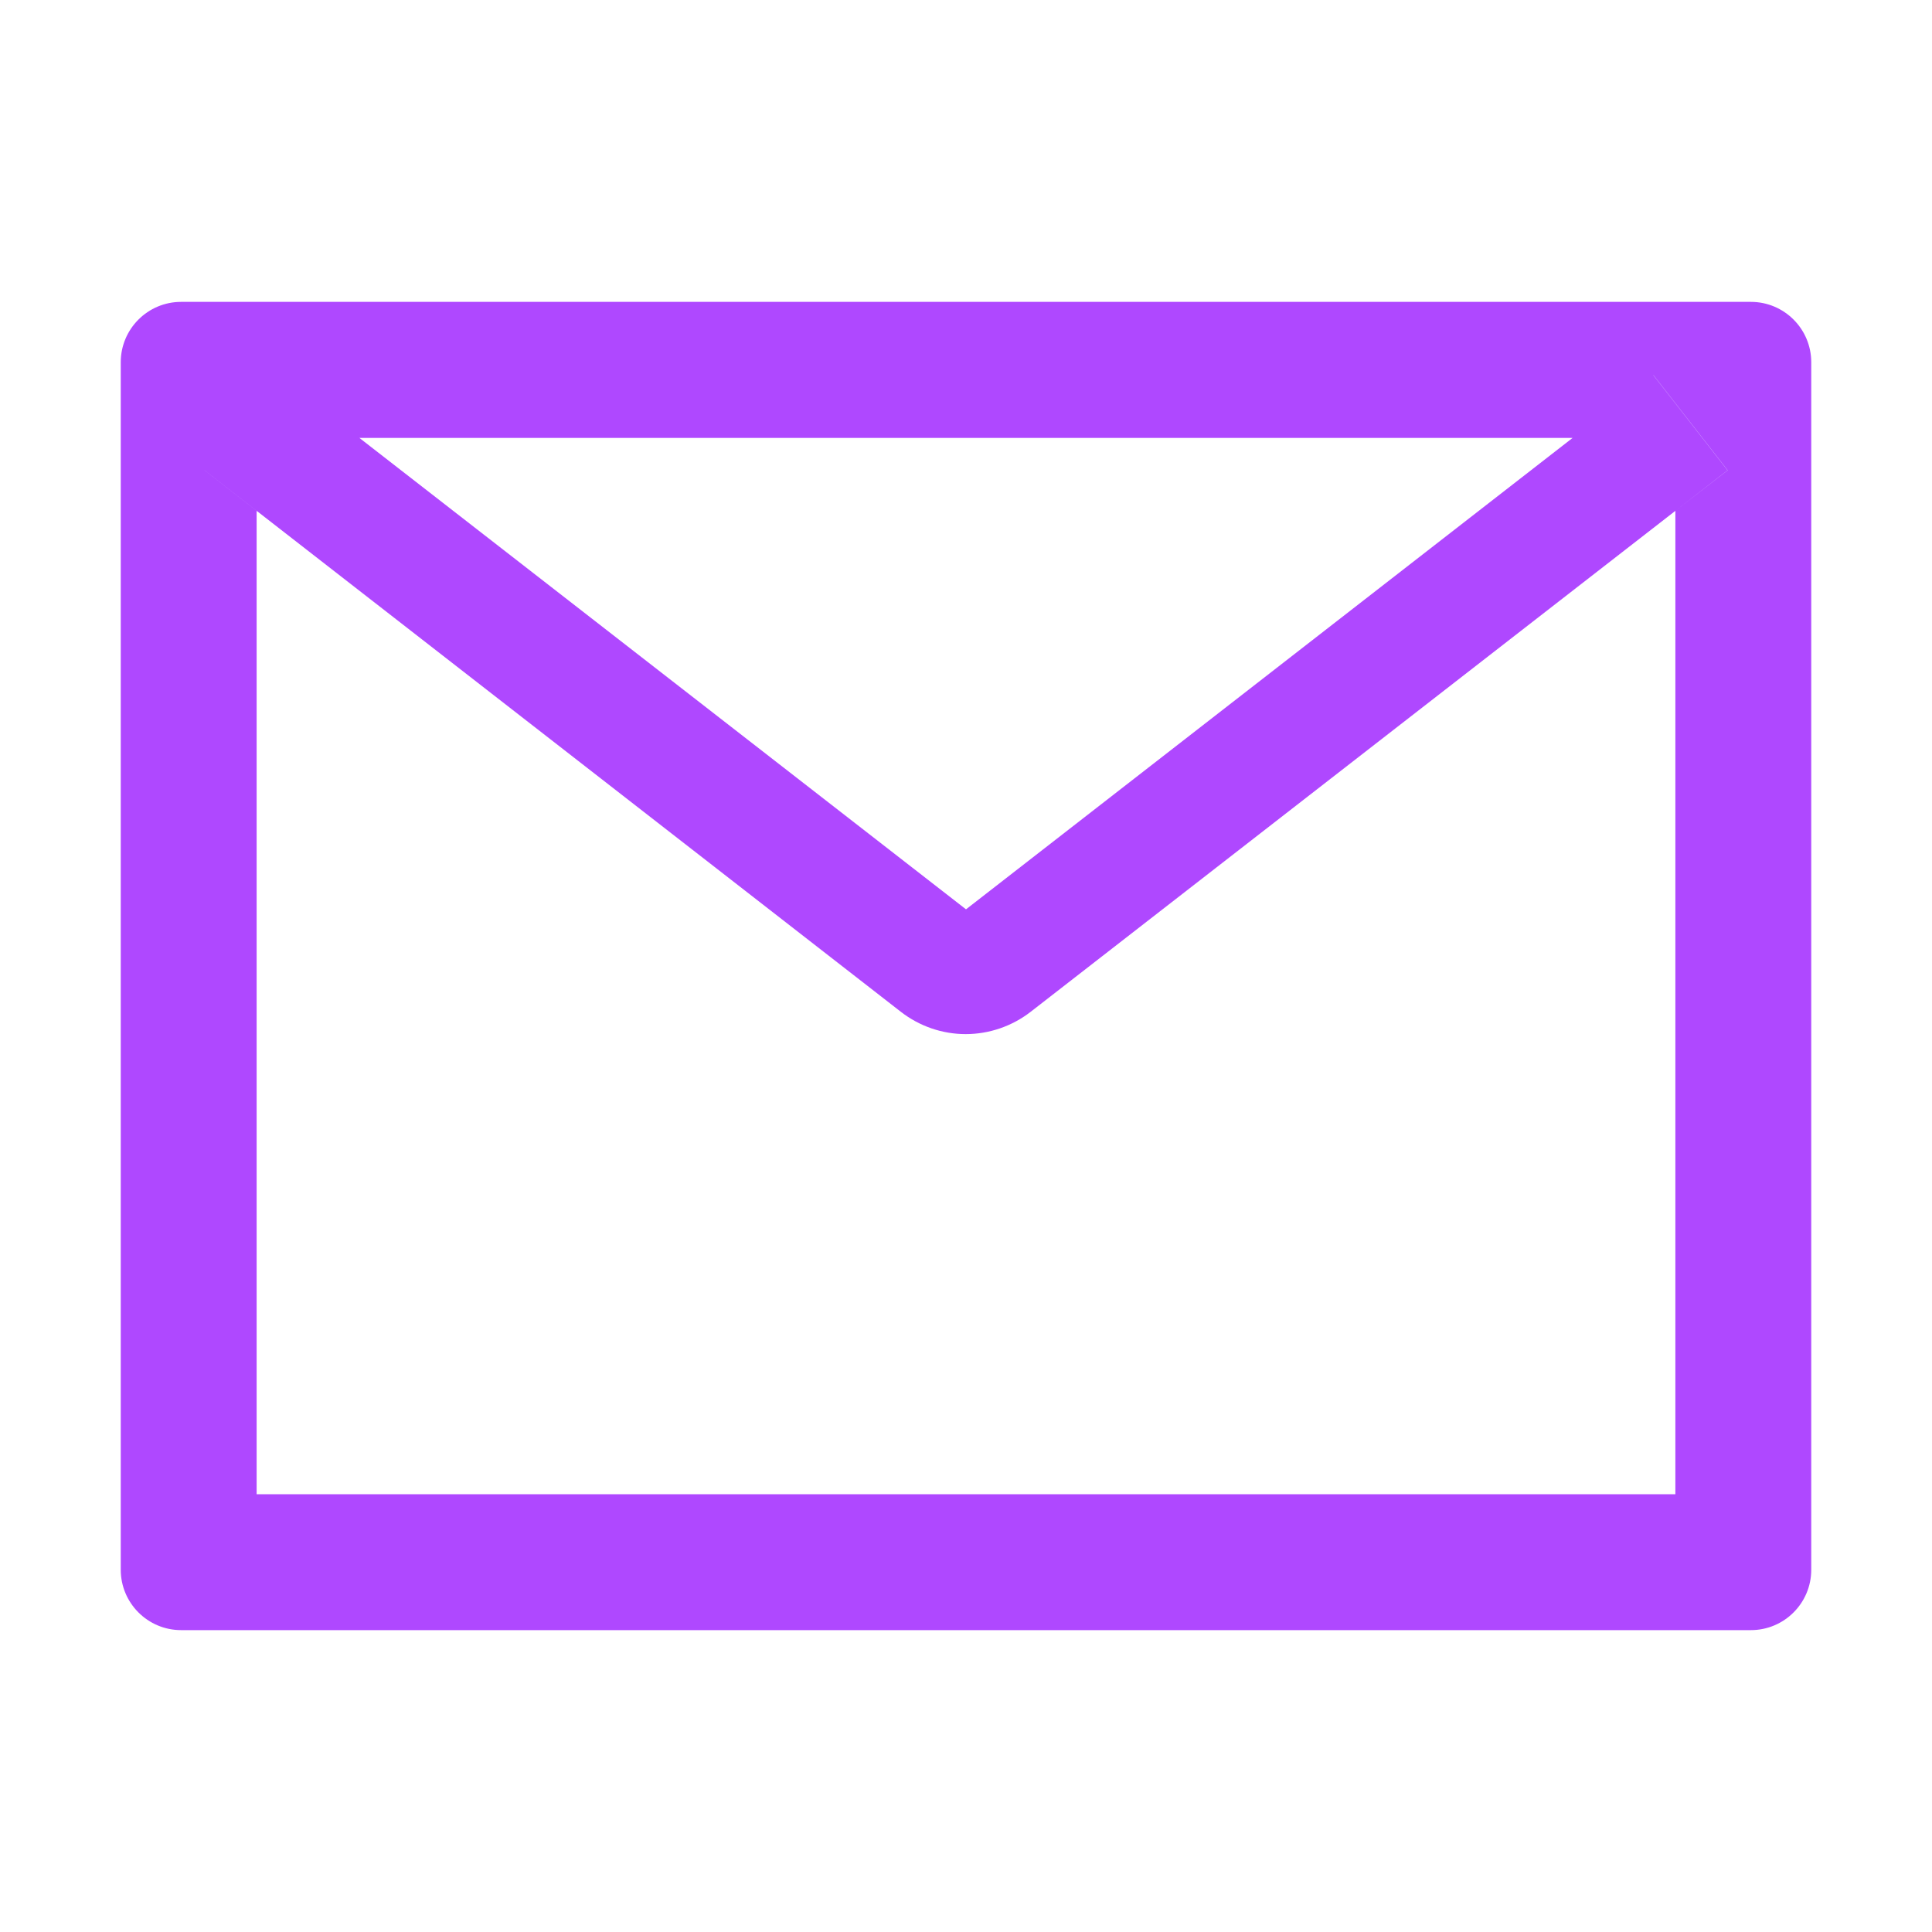 <svg width="12" height="12" viewBox="0 0 12 12" fill="none" xmlns="http://www.w3.org/2000/svg">
<path d="M10.875 1.875H1.125C0.918 1.875 0.75 2.043 0.75 2.25V9.75C0.75 9.957 0.918 10.125 1.125 10.125H10.875C11.082 10.125 11.25 9.957 11.25 9.75V2.25C11.25 2.043 11.082 1.875 10.875 1.875ZM10.406 3.173V9.281H1.594V3.173L1.27 2.921L1.731 2.33L2.232 2.72H9.769L10.27 2.33L10.731 2.921L10.406 3.173ZM9.769 2.719L6 5.648L2.231 2.719L1.73 2.329L1.269 2.92L1.593 3.172L5.596 6.285C5.711 6.374 5.852 6.423 5.998 6.423C6.144 6.423 6.286 6.374 6.401 6.285L10.406 3.173L10.73 2.921L10.269 2.33L9.769 2.719Z" fill="#AF48FF"/>
</svg>
